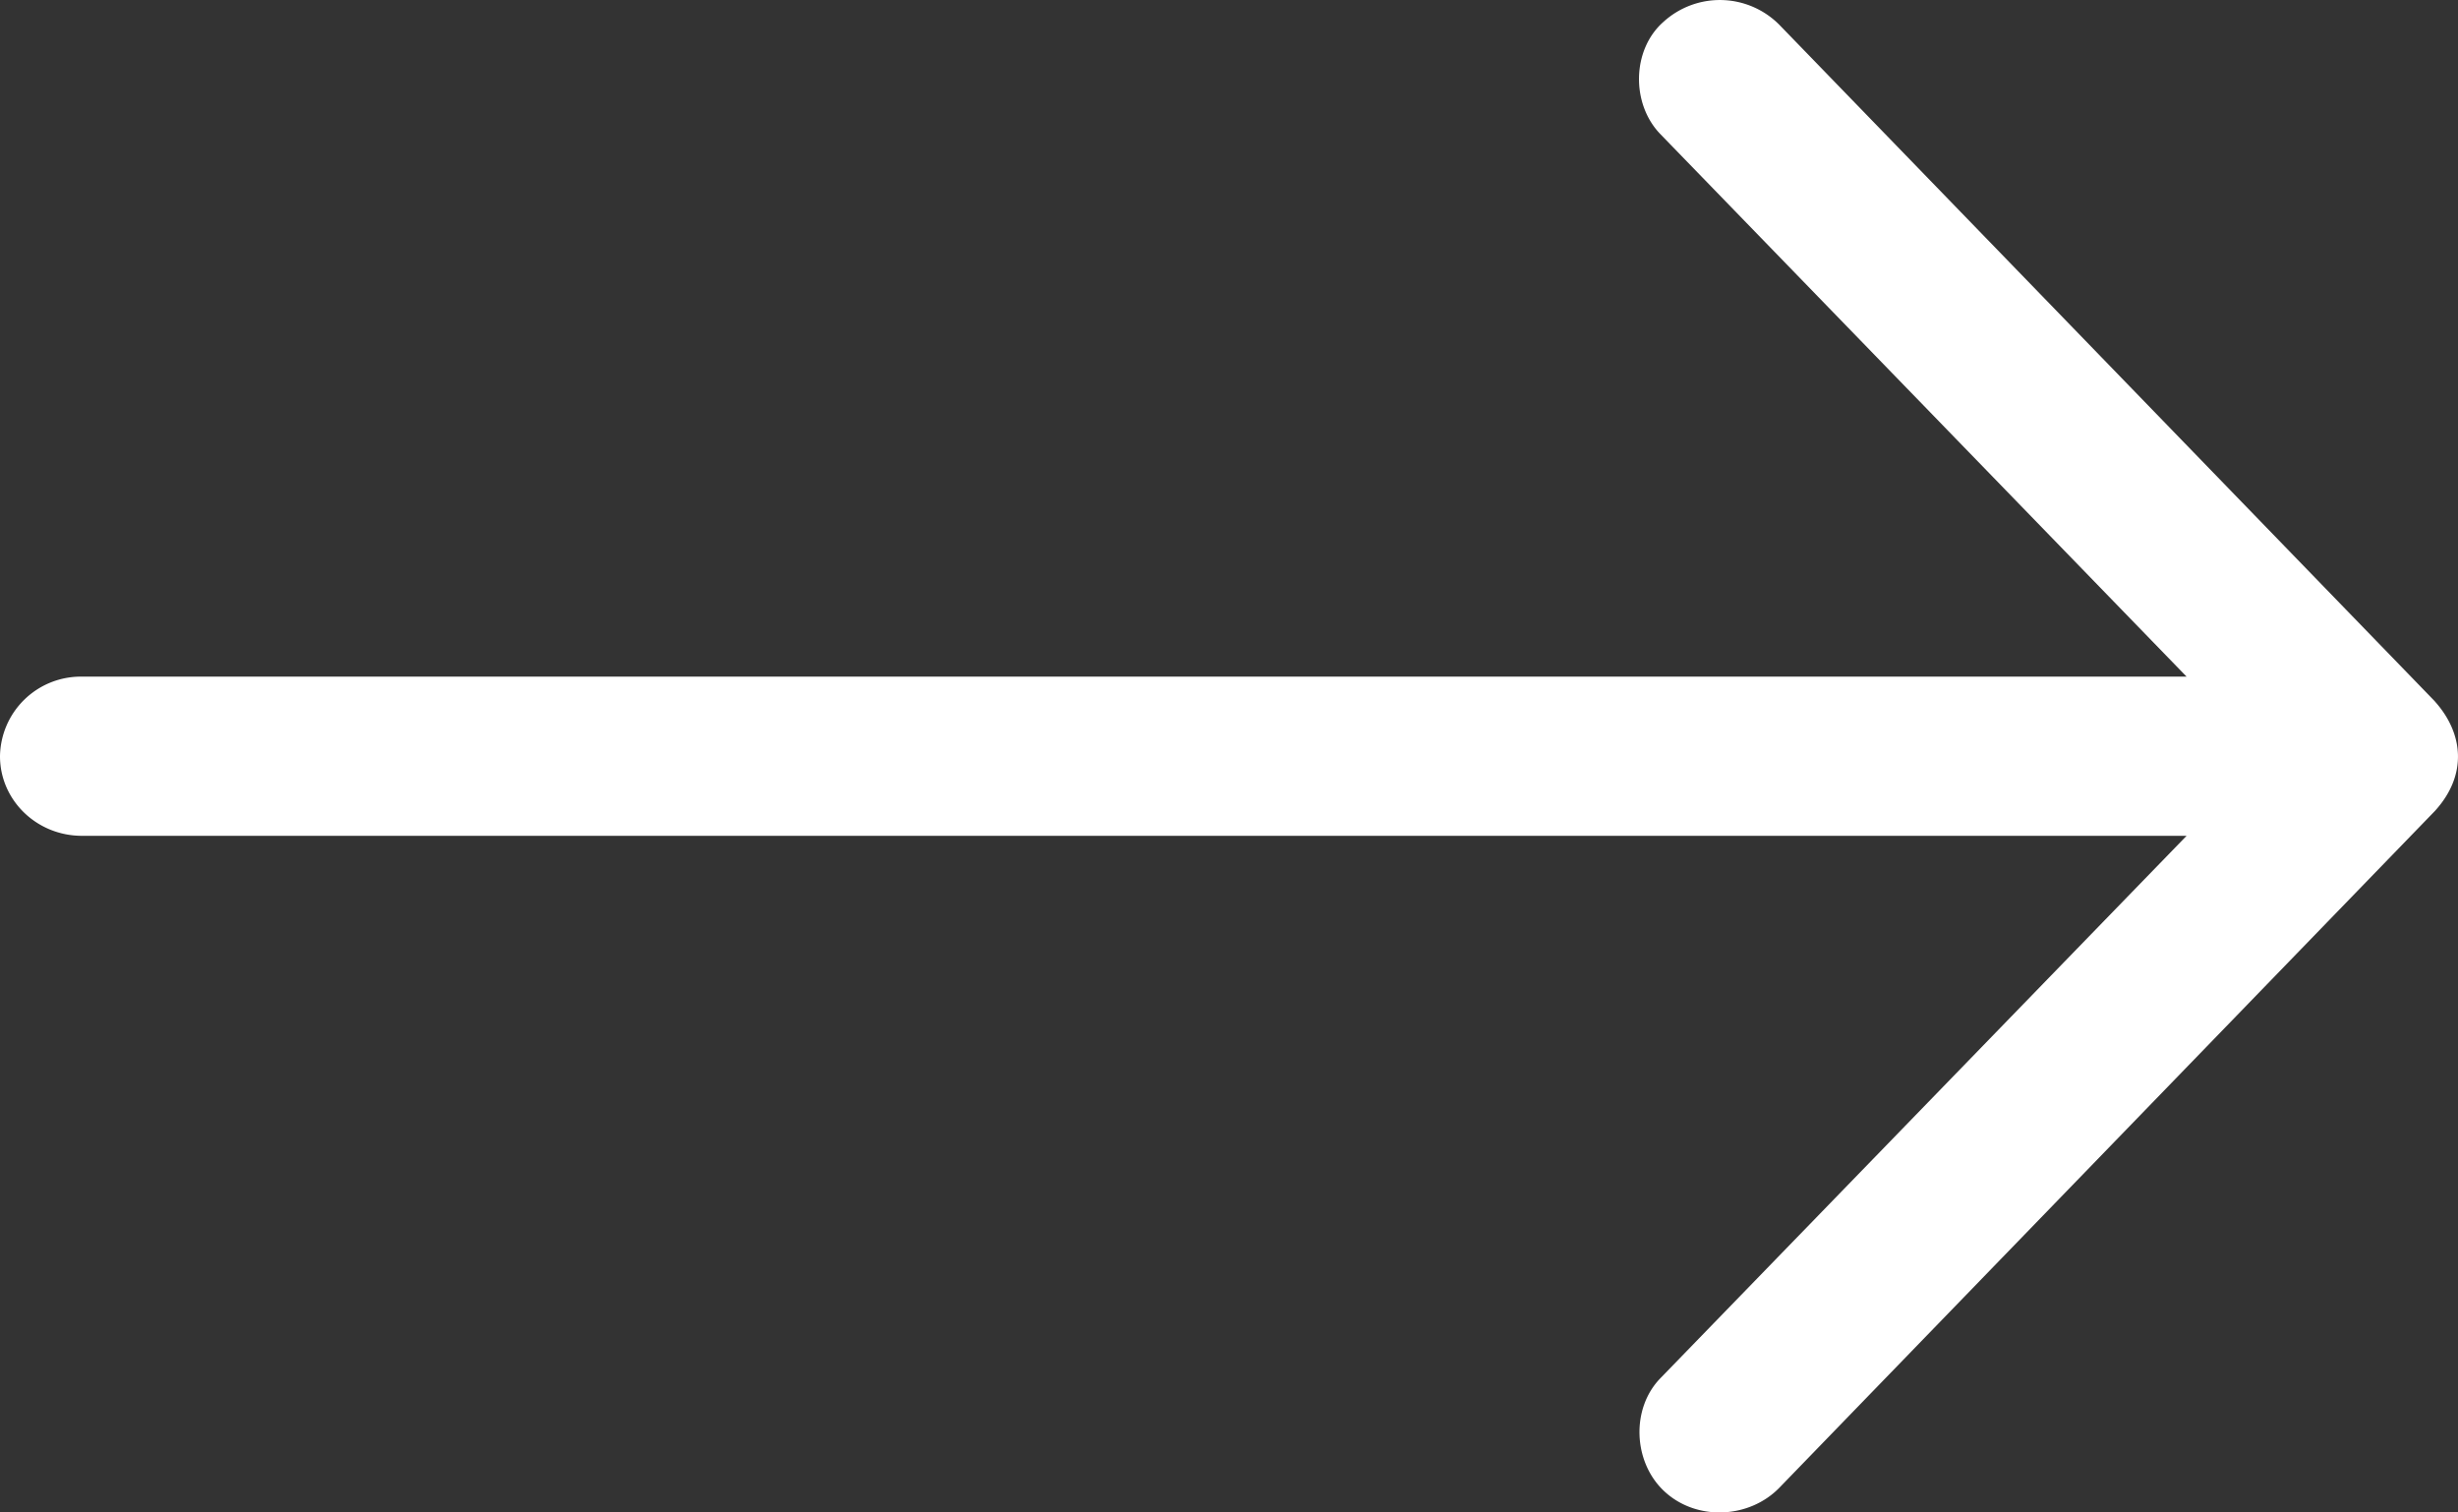 <svg xmlns="http://www.w3.org/2000/svg" width="26" height="16" viewBox="0 0 26 16">
    <rect x="0" y="0" width="26" height="16" fill="#333333" stroke="none"/>
    <path fill="#FFF" fill-rule="nonzero" d="M25.756 7.42L18.823.264A.886.886 0 0 0 17.597.23c-.337.295-.345.87-.033 1.19l5.565 5.738H.867A.855.855 0 0 0 0 8c0 .465.388.842.867.842h22.262l-5.565 5.737c-.312.32-.29.881.033 1.19.342.327.907.298 1.226-.032l6.933-7.158c.352-.387.297-.827 0-1.158z"/>
</svg>
